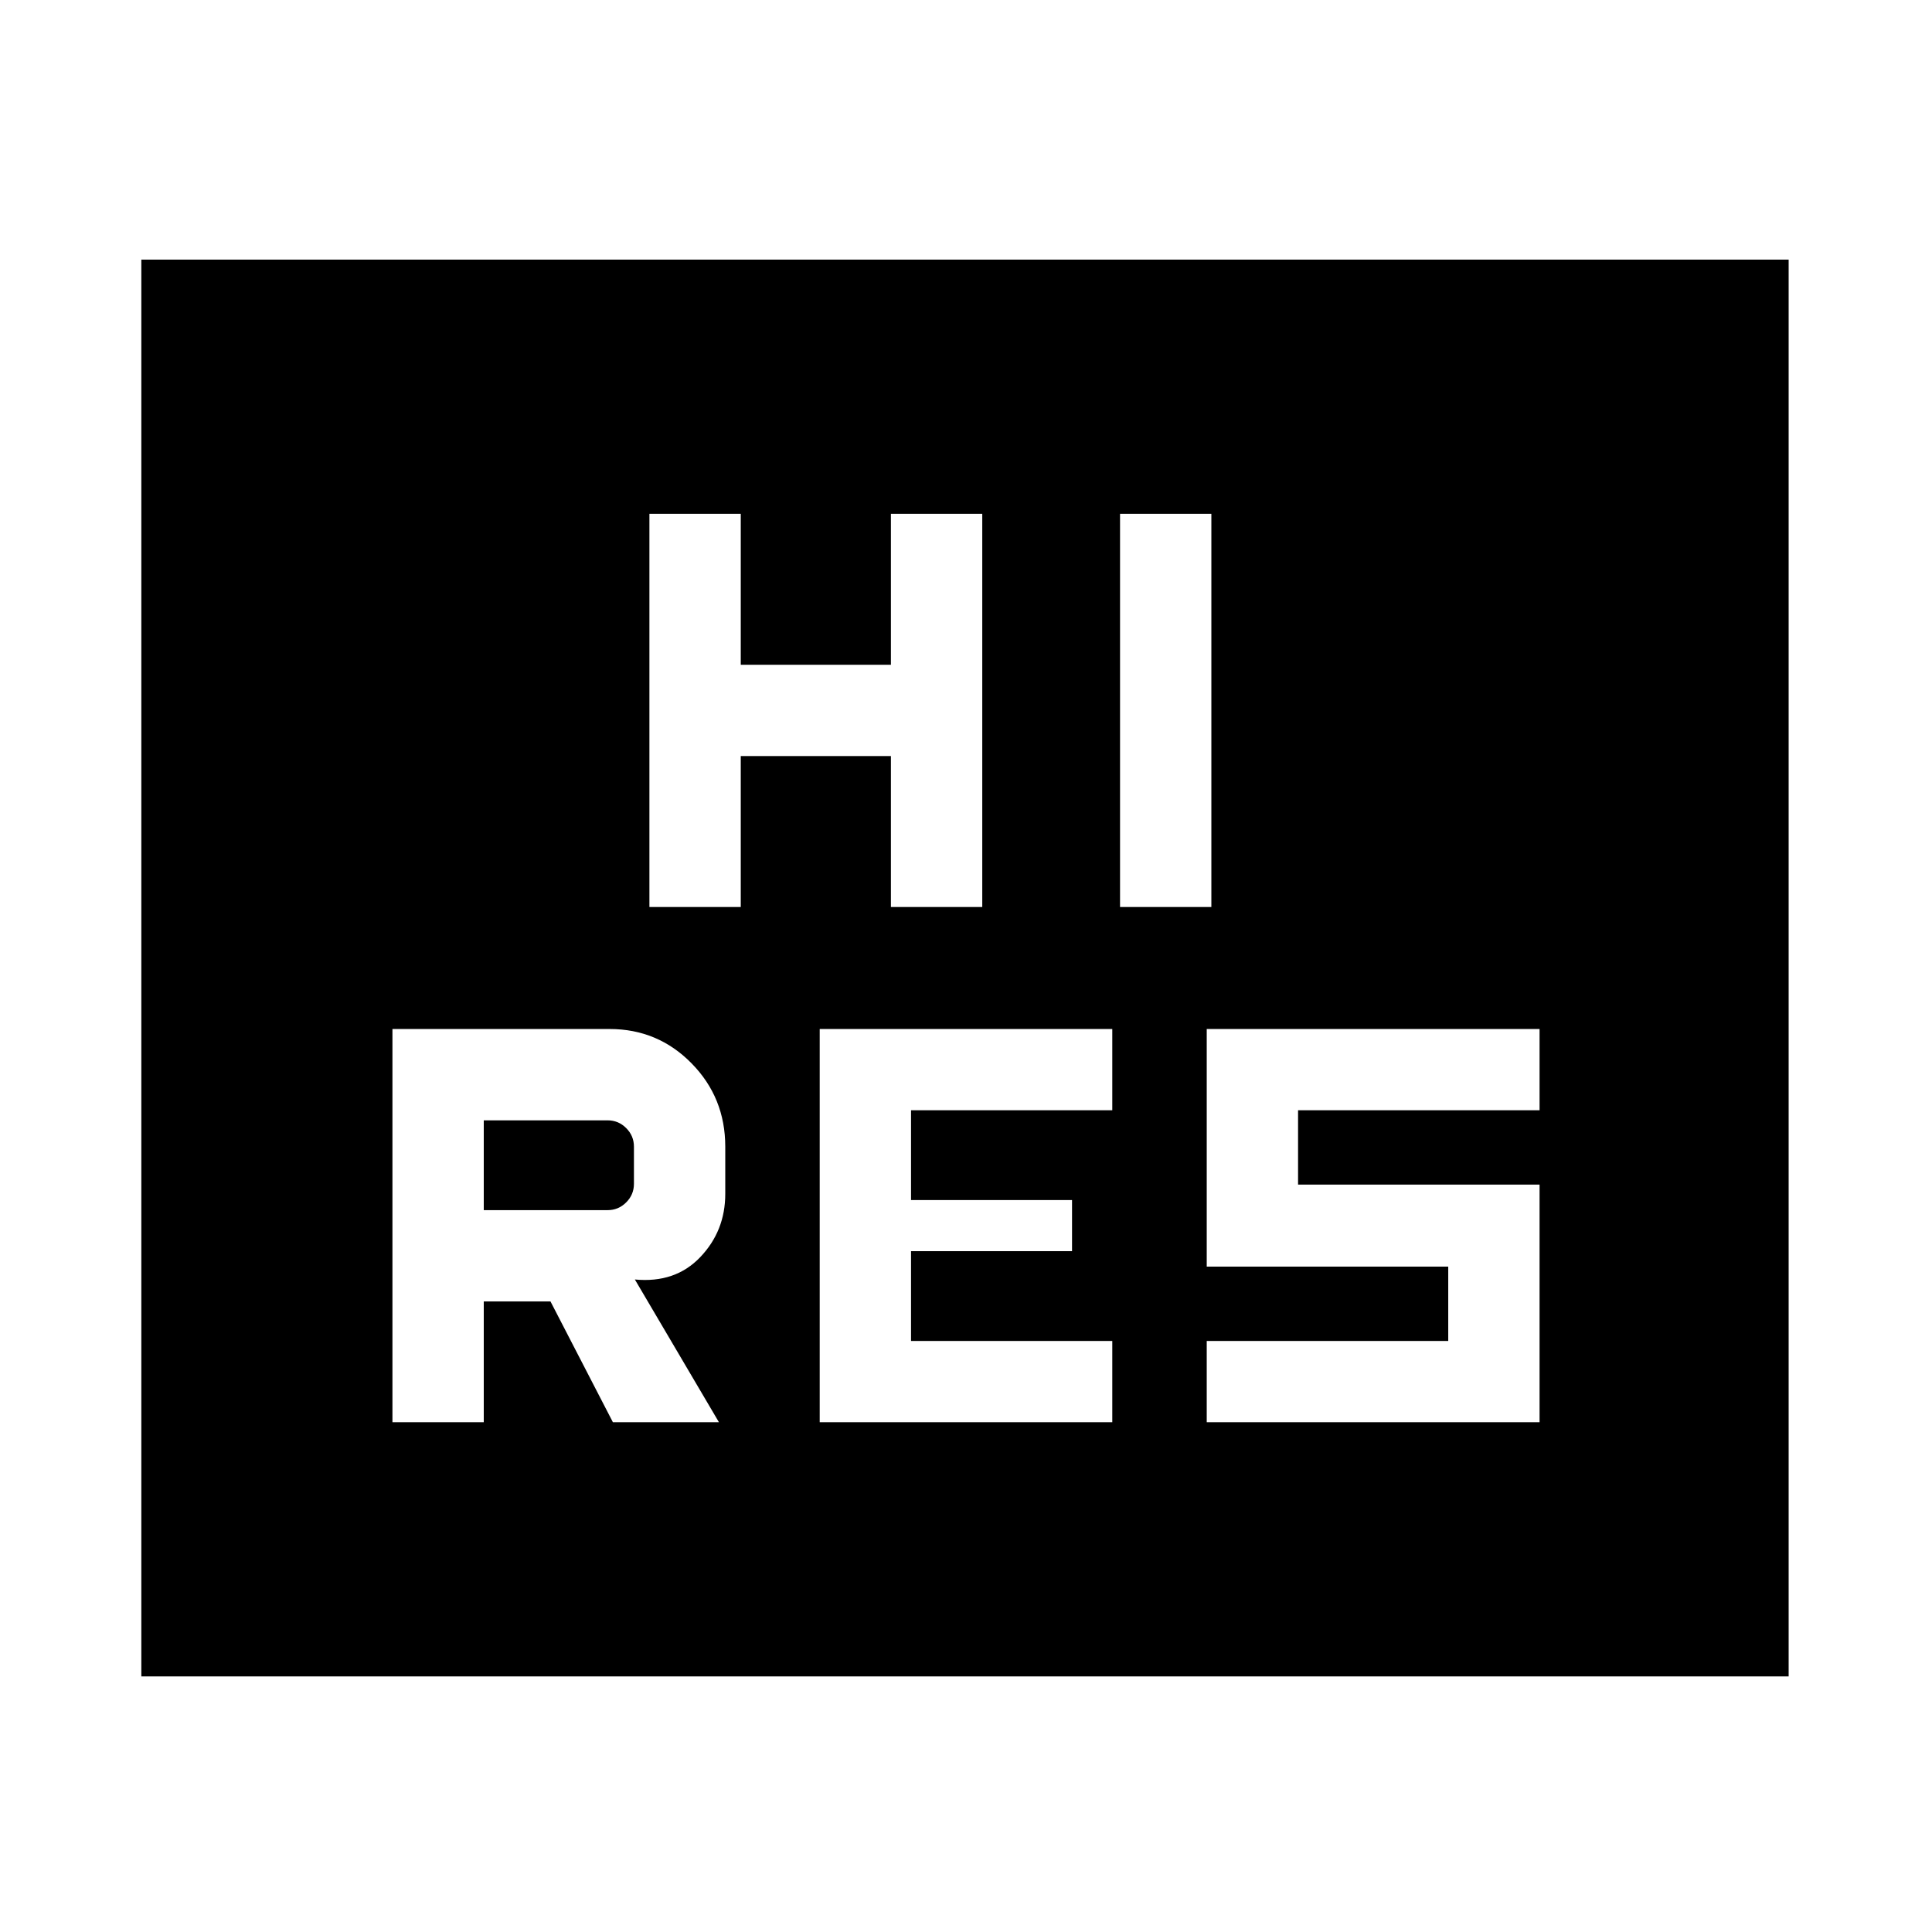 <svg xmlns="http://www.w3.org/2000/svg" height="24" viewBox="0 -960 960 960" width="24"><path d="M407.31-253.31h145.38v-40.38h-100v-44.62h80v-25.38h-80v-44.62h100v-40.38H407.31v195.38Zm192.31 0H765v-118.07H645v-36.93h120v-40.38H599.62v118.07h120v36.93h-120v40.38Zm-276.93-256h45.39v-75h74.61v75h45.39v-195.38h-45.39v75h-74.61v-75h-45.39v195.38Zm233.85 0h45.38v-195.38h-45.38v195.38ZM70.23-127v-704h818.54v704H70.23ZM195-253.31h45.38v-60h33.16l31 60h52.69l-41.77-70.92q20.08 1.92 32.5-11.12 12.42-13.03 12.42-31.42v-23.46q0-24.36-16.75-41.41-16.76-17.05-40.71-17.05H195v195.38Zm45.38-105.38v-44.62h61.54q5.39 0 9.23 3.85 3.85 3.84 3.85 9.23v18.46q0 5.39-3.85 9.23-3.84 3.85-9.23 3.85h-61.54Z"/></svg>